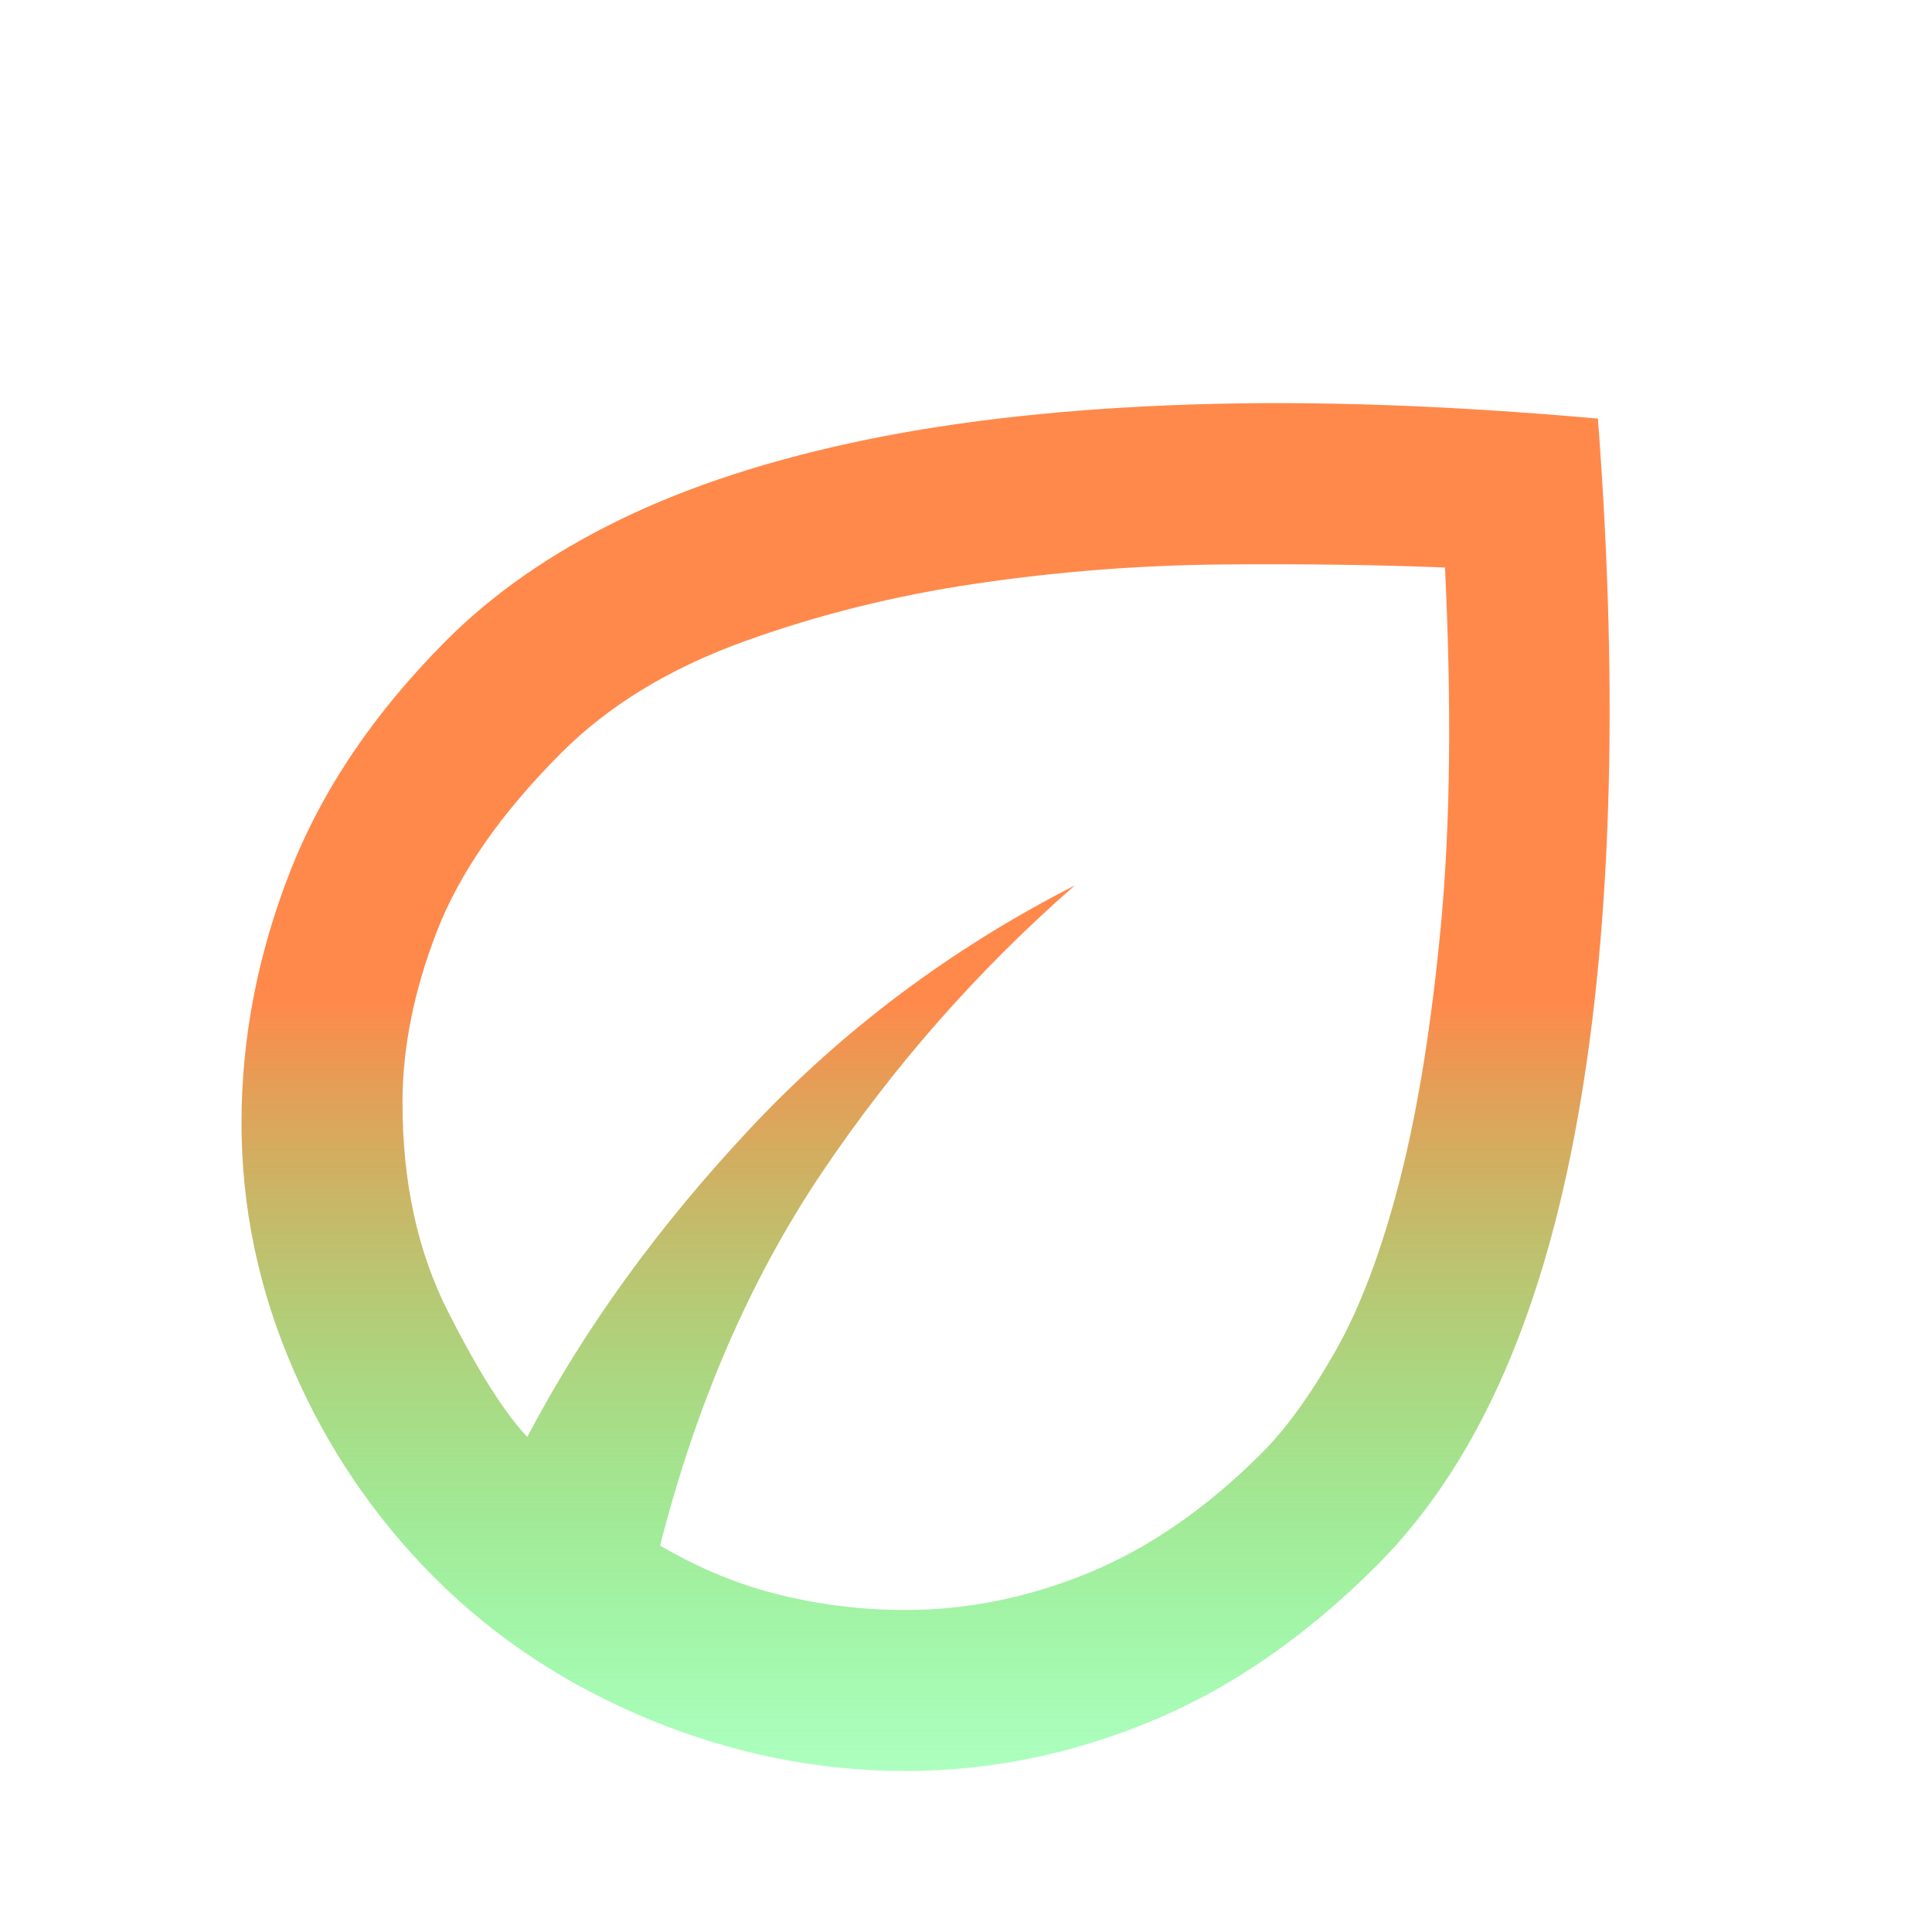 <svg width="100" height="100" viewBox="0 0 100 100" fill="none" xmlns="http://www.w3.org/2000/svg">
<mask id="mask0_4_120" style="mask-type:alpha" maskUnits="userSpaceOnUse" x="0" y="0" width="100" height="100">
<rect width="100" height="100" fill="#D9D9D9"/>
</mask>
<g mask="url(#mask0_4_120)">
<path d="M22.5 81.667C19.375 78.542 16.928 74.93 15.158 70.833C13.386 66.736 12.5 62.5 12.5 58.125C12.5 53.75 13.333 49.426 15 45.154C16.667 40.885 19.375 36.875 23.125 33.125C25.556 30.694 28.56 28.611 32.138 26.875C35.712 25.139 39.947 23.767 44.842 22.758C49.739 21.753 55.331 21.146 61.617 20.938C67.9 20.729 74.931 20.972 82.708 21.667C83.264 29.028 83.438 35.799 83.229 41.979C83.021 48.16 82.447 53.732 81.508 58.696C80.572 63.663 79.254 68.003 77.554 71.717C75.851 75.433 73.75 78.542 71.25 81.042C67.569 84.722 63.664 87.412 59.533 89.112C55.4 90.815 51.181 91.667 46.875 91.667C42.361 91.667 37.951 90.782 33.646 89.013C29.34 87.24 25.625 84.792 22.5 81.667ZM34.167 80C36.181 81.18 38.247 82.031 40.367 82.55C42.483 83.072 44.653 83.333 46.875 83.333C50.069 83.333 53.229 82.692 56.354 81.408C59.479 80.122 62.465 78.055 65.312 75.208C66.562 73.958 67.829 72.206 69.112 69.95C70.399 67.692 71.511 64.739 72.45 61.092C73.386 57.447 74.097 53.039 74.583 47.867C75.069 42.692 75.139 36.528 74.792 29.375C71.389 29.236 67.553 29.183 63.283 29.217C59.011 29.253 54.757 29.583 50.521 30.208C46.285 30.833 42.257 31.84 38.438 33.229C34.618 34.618 31.493 36.528 29.062 38.958C25.938 42.083 23.785 45.174 22.604 48.229C21.424 51.285 20.833 54.236 20.833 57.083C20.833 61.181 21.614 64.774 23.175 67.862C24.739 70.954 26.111 73.125 27.292 74.375C30.208 68.819 34.062 63.489 38.854 58.383C43.646 53.281 49.236 49.097 55.625 45.833C50.625 50.208 46.268 55.156 42.554 60.675C38.837 66.197 36.042 72.639 34.167 80Z" fill="url(#paint0_linear_4_120)"/>
</g>
<defs>
<linearGradient id="paint0_linear_4_120" x1="47.907" y1="20.865" x2="47.907" y2="91.667" gradientUnits="userSpaceOnUse">
<stop offset="0.438" stop-color="#FF894B"/>
<stop offset="1" stop-color="#00FE38" stop-opacity="0.32"/>
</linearGradient>
</defs>
</svg>

